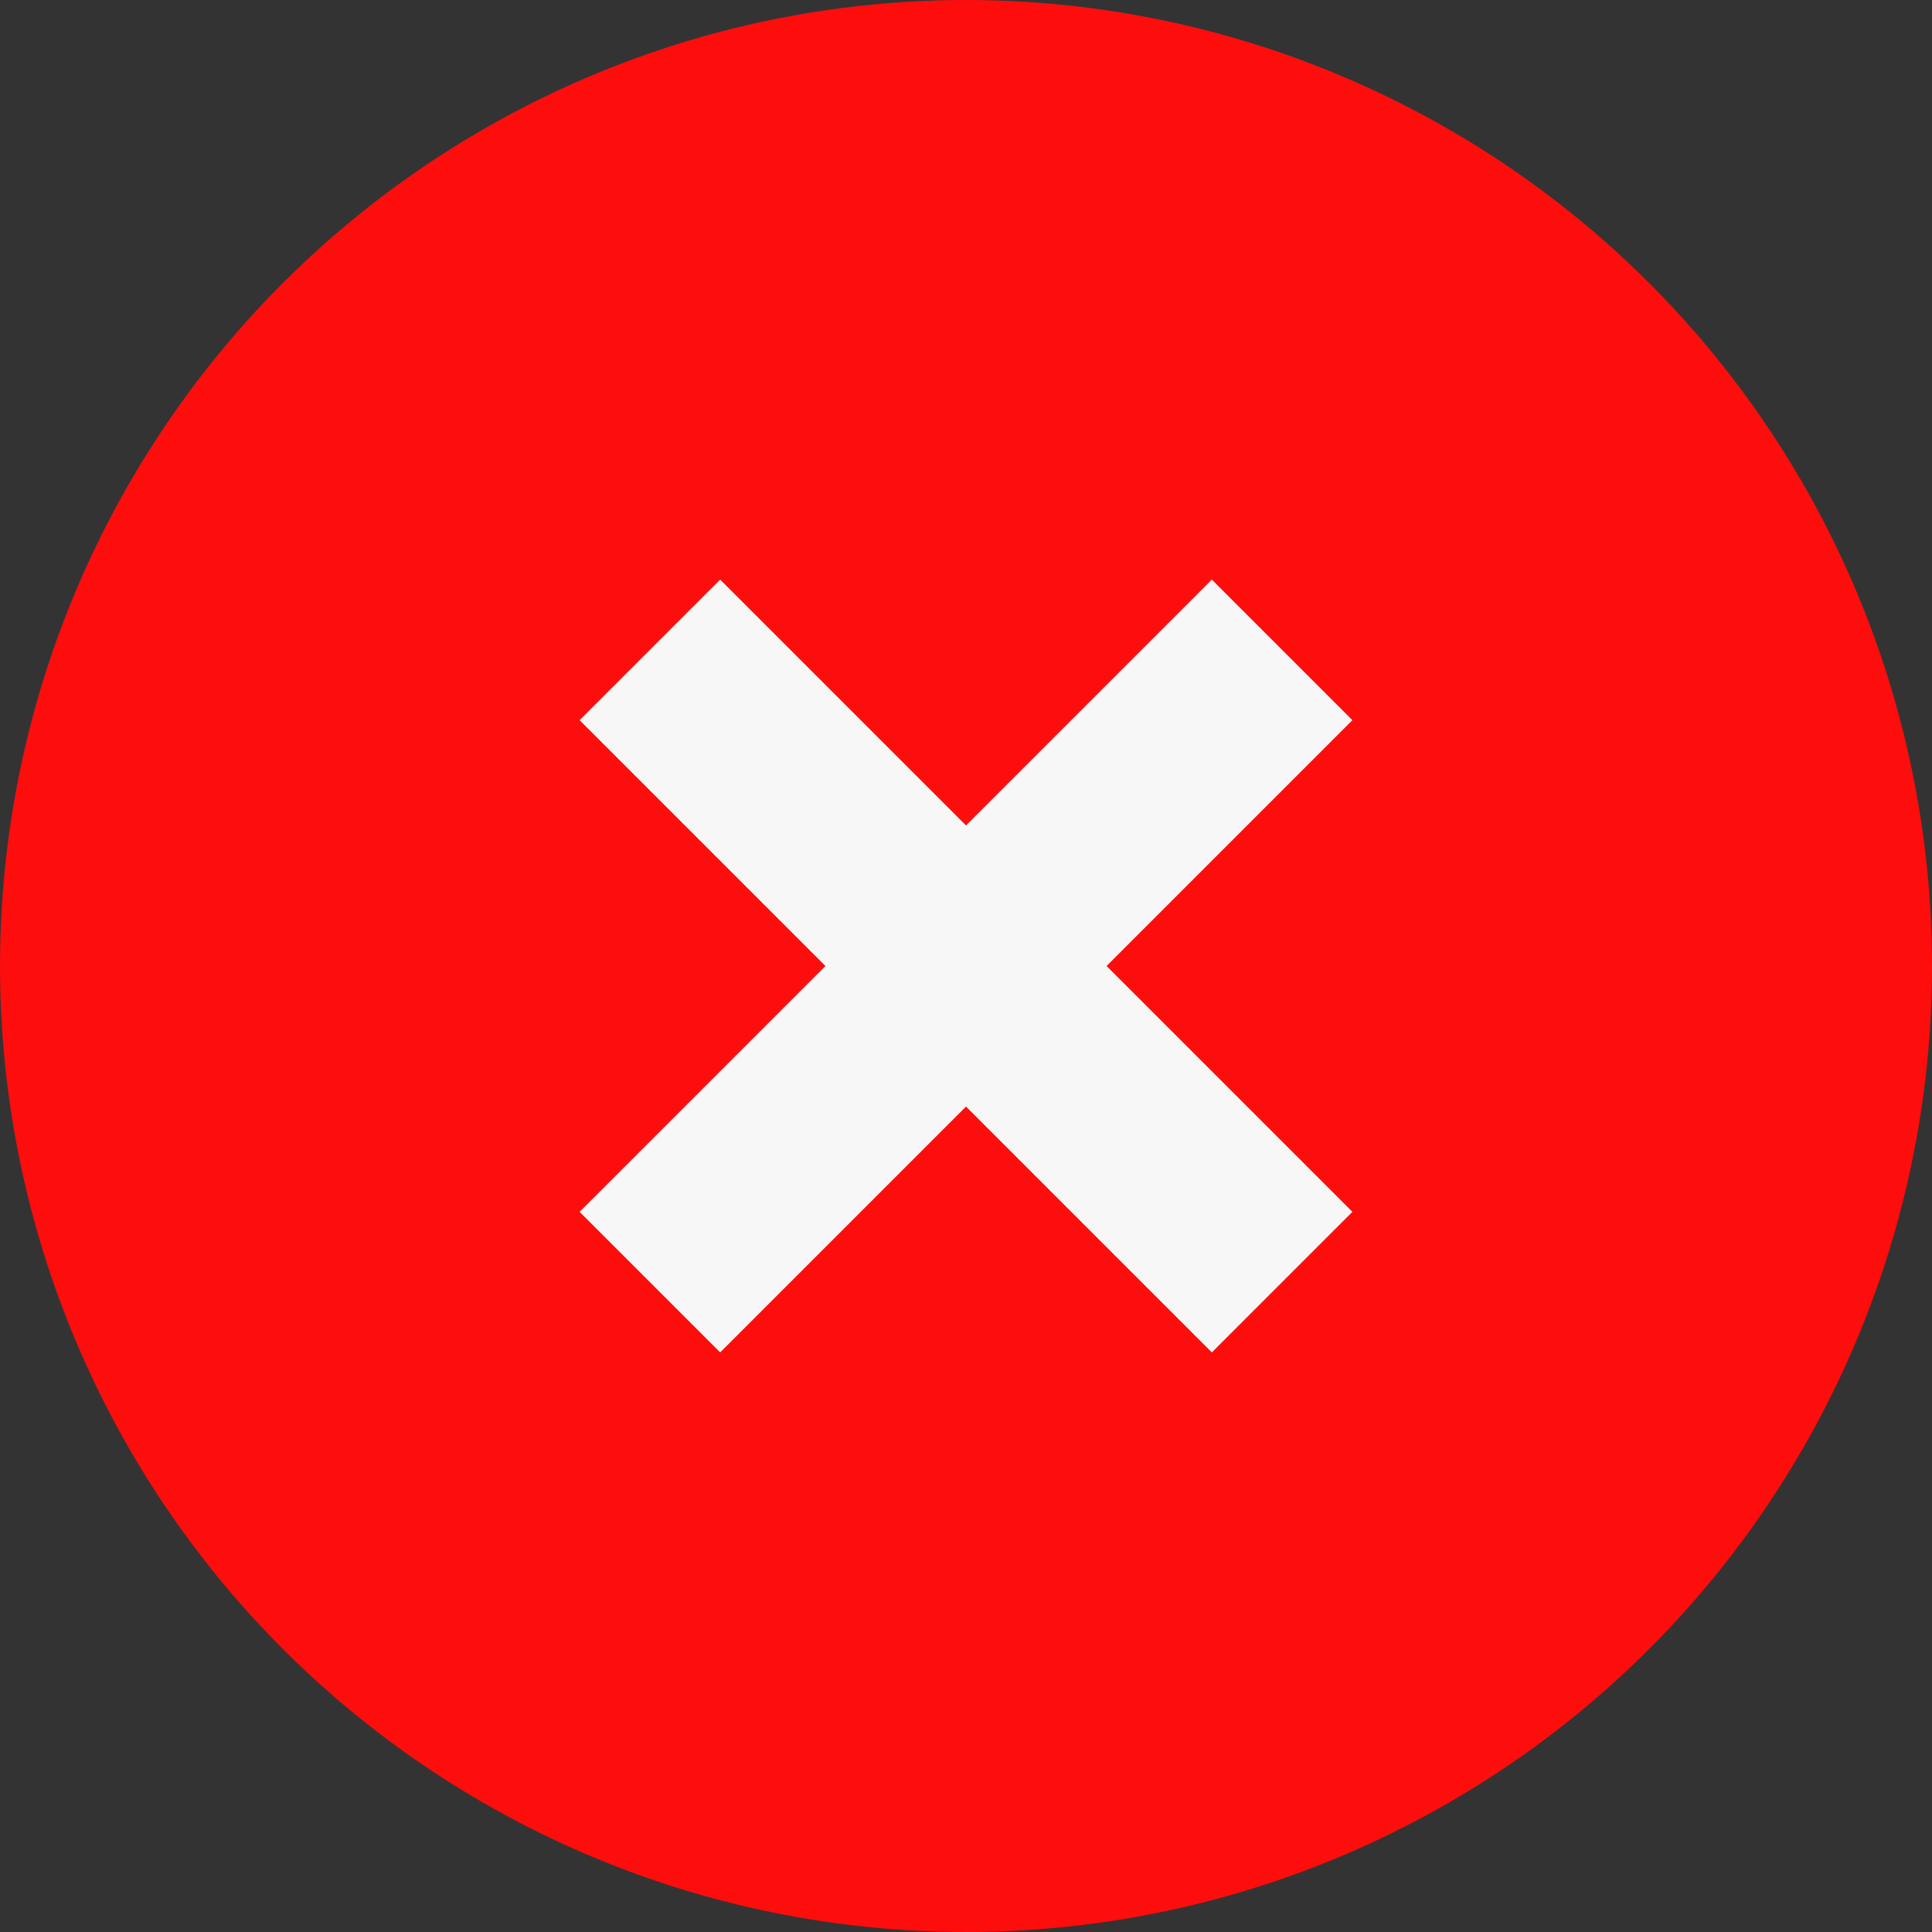 <svg width="40" height="40" viewBox="0 0 40 40" fill="none" xmlns="http://www.w3.org/2000/svg">
<rect x="0" y="0" width="40" height="40" fill="#333333" stroke="none"/>
<circle cx="20" cy="20" r="19" fill="#FE0D0D" stroke="#FE0D0D" stroke-width="2"/>
<path d="M28 14.91L25.09 12L20 17.09L14.91 12L12 14.91L17.09 20L12 25.09L14.91 28L20 22.91L25.09 28L28 25.09L22.91 20L28 14.91Z" fill="#F7F7F7"/>
</svg>
